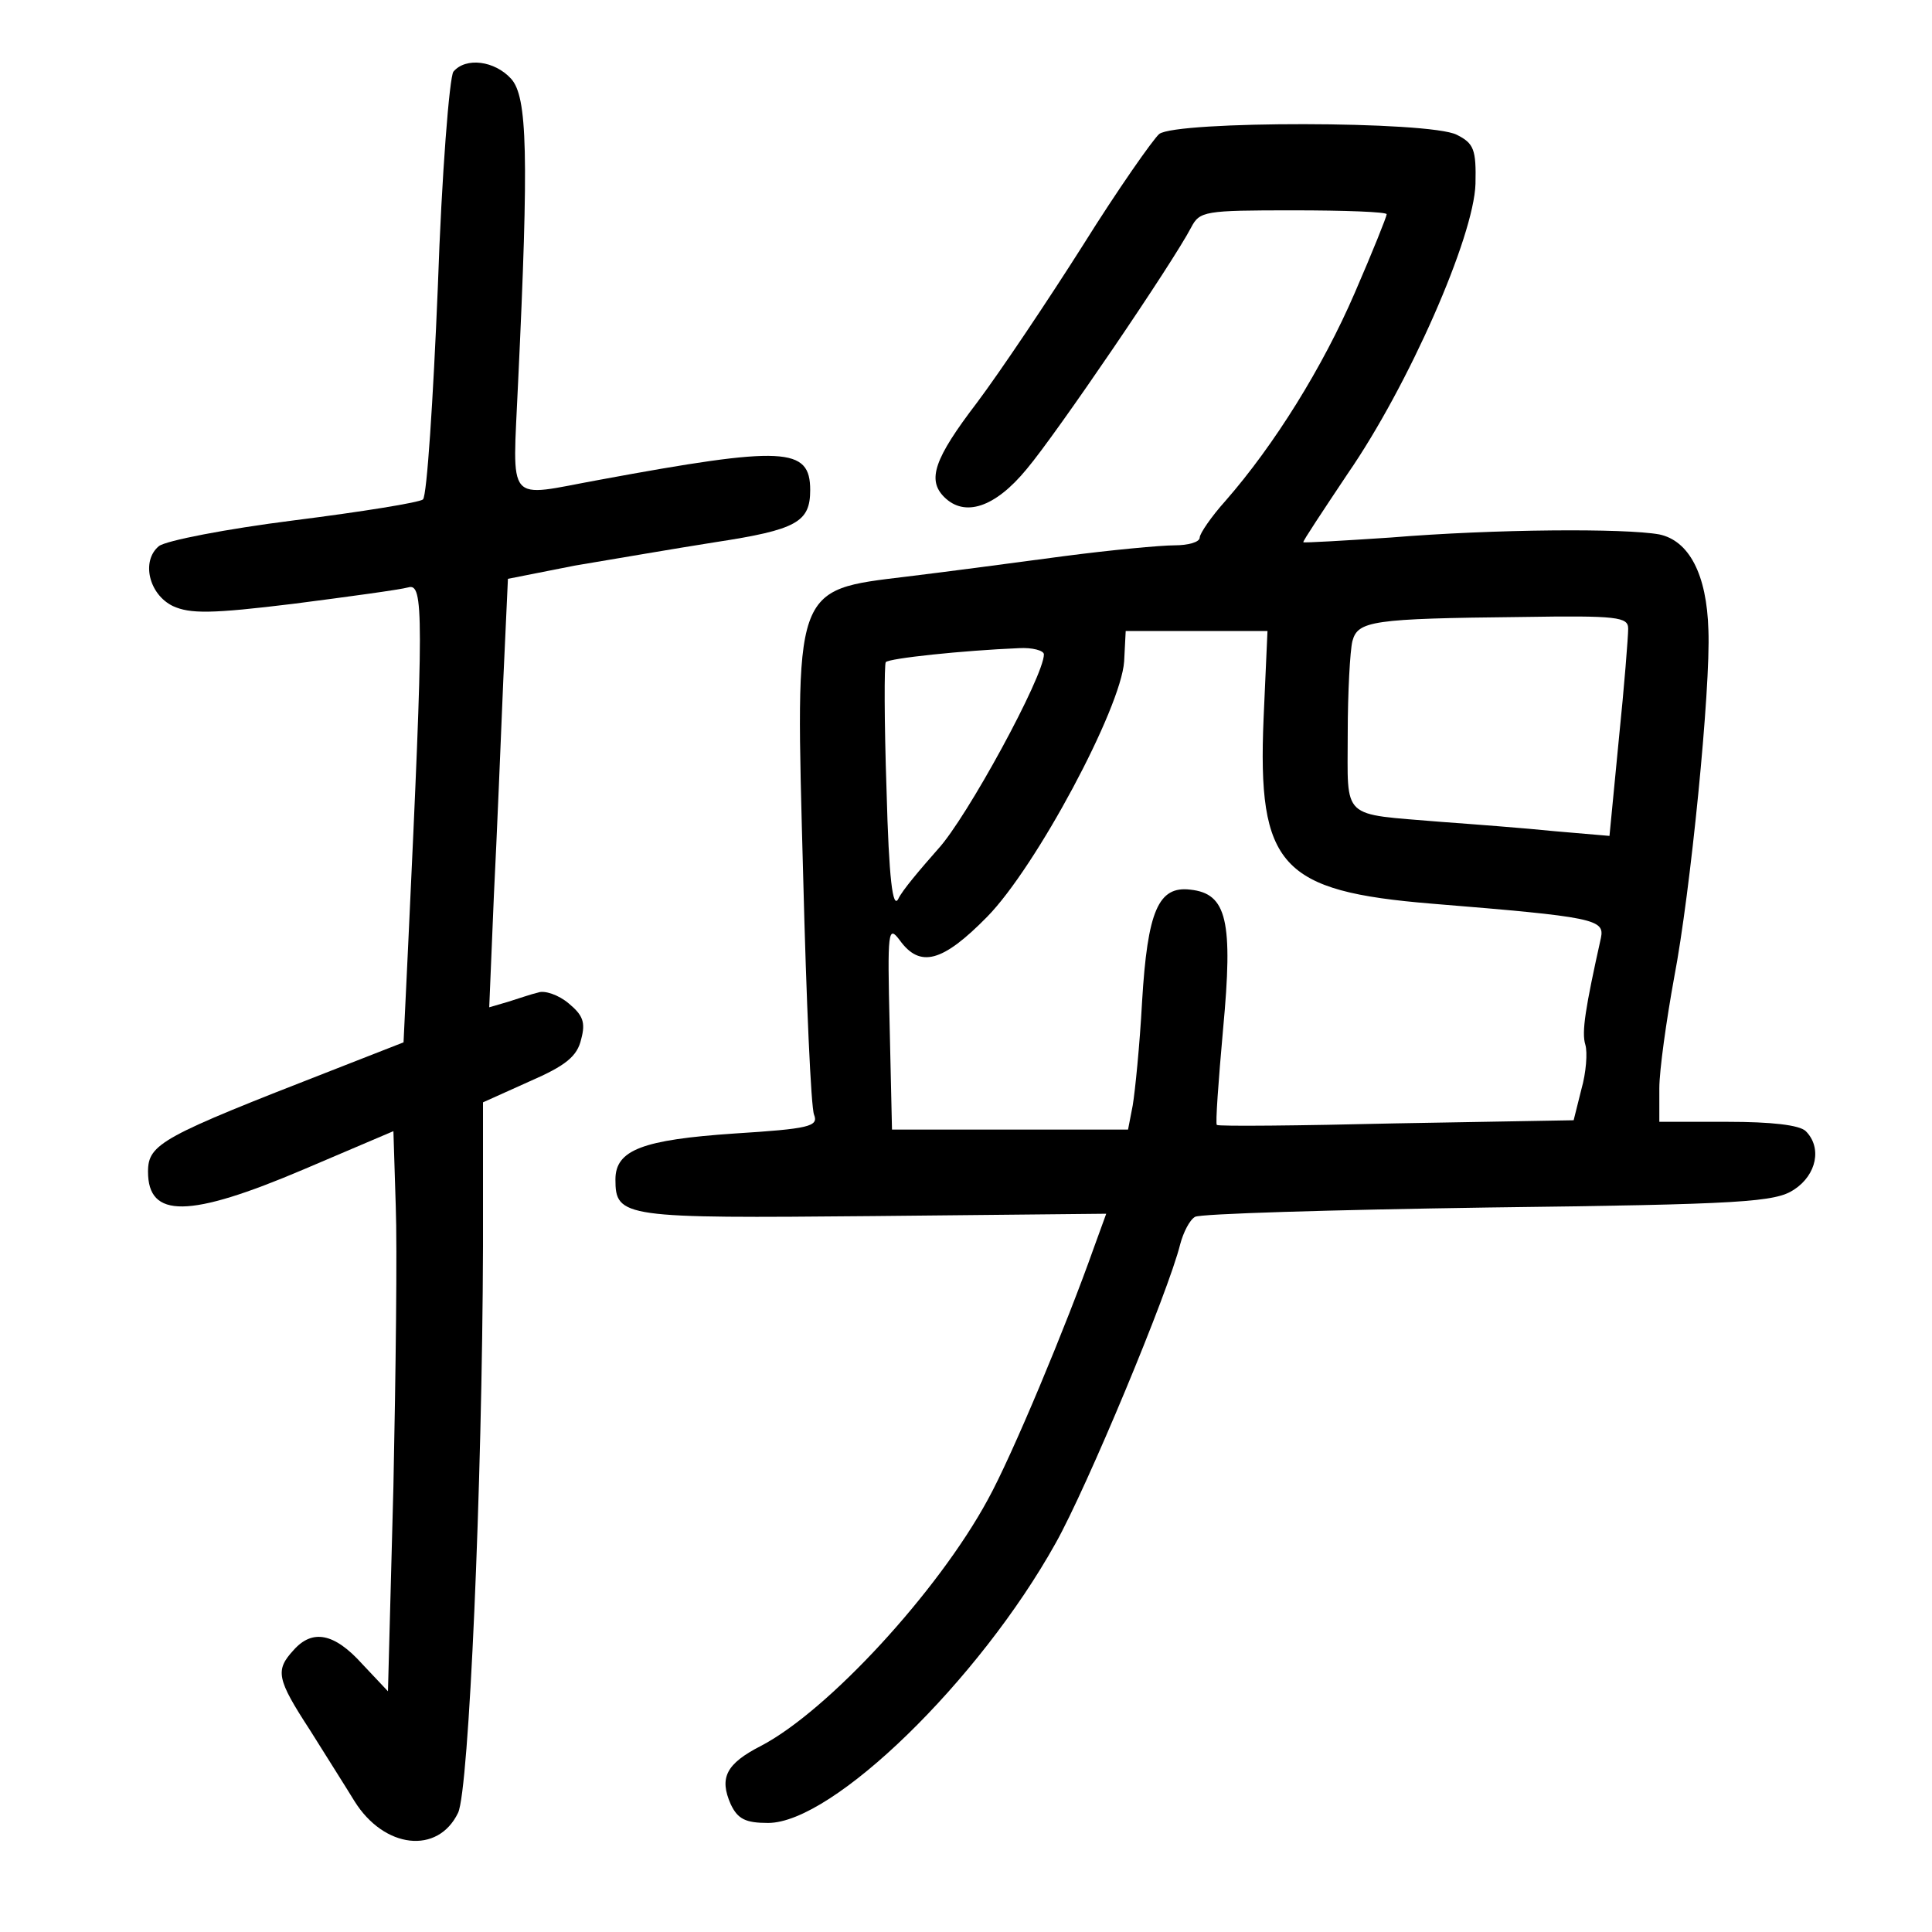 <?xml version="1.0" standalone="no"?>
<!DOCTYPE svg PUBLIC "-//W3C//DTD SVG 20010904//EN"
 "http://www.w3.org/TR/2001/REC-SVG-20010904/DTD/svg10.dtd">
<svg version="1.0" xmlns="http://www.w3.org/2000/svg"
 width="248pt" height="248pt" viewBox="0 0 248 248"
 preserveAspectRatio="xMidYMid meet">
<g transform="translate(0,248) scale(0.1,-0.1)"
fill="#000000" stroke="none">
<path d="M582 2388 c-5 -7 -15 -130 -20 -277 -6 -145 -14 -267 -19 -272 -4 -4
-79 -16 -166 -27 -87 -11 -164 -26 -173 -33 -23 -19 -13 -62 18 -77 22 -10 49
-10 155 3 70 9 136 18 147 21 20 6 20 -33 0 -458 l-6 -126 -92 -36 c-218 -85
-236 -94 -236 -130 0 -60 52 -60 200 3 l115 49 3 -96 c2 -54 0 -215 -3 -360
l-7 -263 -33 35 c-36 40 -64 45 -88 18 -24 -26 -22 -37 21 -103 20 -32 46 -73
57 -91 38 -61 107 -69 133 -15 14 29 31 420 32 727 l0 185 60 27 c46 20 61 32
66 54 6 22 2 31 -16 46 -13 11 -31 17 -39 14 -9 -2 -26 -8 -39 -12 l-24 -7 6
144 c4 79 9 203 12 275 l6 131 86 17 c48 8 129 22 180 30 105 16 122 26 122
67 0 55 -33 57 -271 13 -121 -22 -111 -35 -104 124 14 294 12 368 -9 391 -21
23 -58 28 -74 9z"/>
<path d="M1488 2308 c-8 -7 -53 -71 -98 -143 -45 -71 -106 -162 -136 -202 -55
-72 -64 -99 -42 -121 26 -26 65 -14 106 36 38 45 187 264 211 310 11 21 17 22
131 22 66 0 120 -2 120 -5 0 -3 -18 -48 -41 -101 -41 -95 -103 -195 -166 -267
-18 -20 -33 -42 -33 -47 0 -6 -15 -10 -32 -10 -18 0 -82 -6 -143 -14 -60 -8
-150 -20 -200 -26 -148 -18 -144 -10 -134 -385 4 -159 10 -297 14 -306 6 -15
-7 -18 -102 -24 -118 -8 -153 -21 -153 -59 0 -49 10 -50 331 -47 l299 3 -16
-44 c-35 -99 -105 -267 -136 -323 -64 -118 -205 -271 -291 -316 -45 -23 -54
-41 -39 -75 9 -19 19 -24 48 -24 83 0 271 183 369 359 40 71 145 323 160 384
4 15 12 31 19 35 6 4 175 9 376 12 328 4 369 7 393 23 29 19 36 54 15 75 -8 8
-45 12 -100 12 l-88 0 0 43 c0 23 9 87 19 142 21 109 47 372 44 446 -2 72 -25
115 -63 123 -44 8 -211 7 -345 -4 -60 -4 -111 -7 -112 -6 -1 1 25 40 57 88 78
113 162 304 164 372 1 44 -2 52 -24 63 -35 18 -360 18 -382 1z m602 -635 c0
-10 -5 -74 -12 -142 l-12 -124 -70 6 c-39 4 -105 9 -146 12 -130 11 -120 1
-120 113 0 53 3 107 6 119 7 26 25 29 217 31 124 2 137 0 137 -15z m-468 -115
c-8 -190 22 -222 216 -238 209 -17 222 -20 217 -44 -20 -90 -25 -121 -20 -137
3 -10 1 -36 -5 -57 l-10 -40 -228 -4 c-125 -3 -228 -4 -230 -2 -2 1 2 56 8
123 13 139 5 174 -42 179 -41 5 -55 -27 -62 -144 -3 -56 -9 -115 -12 -133 l-6
-31 -152 0 -151 0 -3 133 c-3 123 -2 130 13 110 26 -36 55 -28 112 30 63 64
172 268 176 328 l2 39 91 0 91 0 -5 -112z m-282 82 c0 -28 -99 -210 -136 -250
-22 -25 -46 -53 -51 -64 -7 -13 -12 25 -15 140 -3 88 -3 161 -1 164 4 5 99 15
171 18 17 1 32 -3 32 -8z"/>
</g>
</svg>
